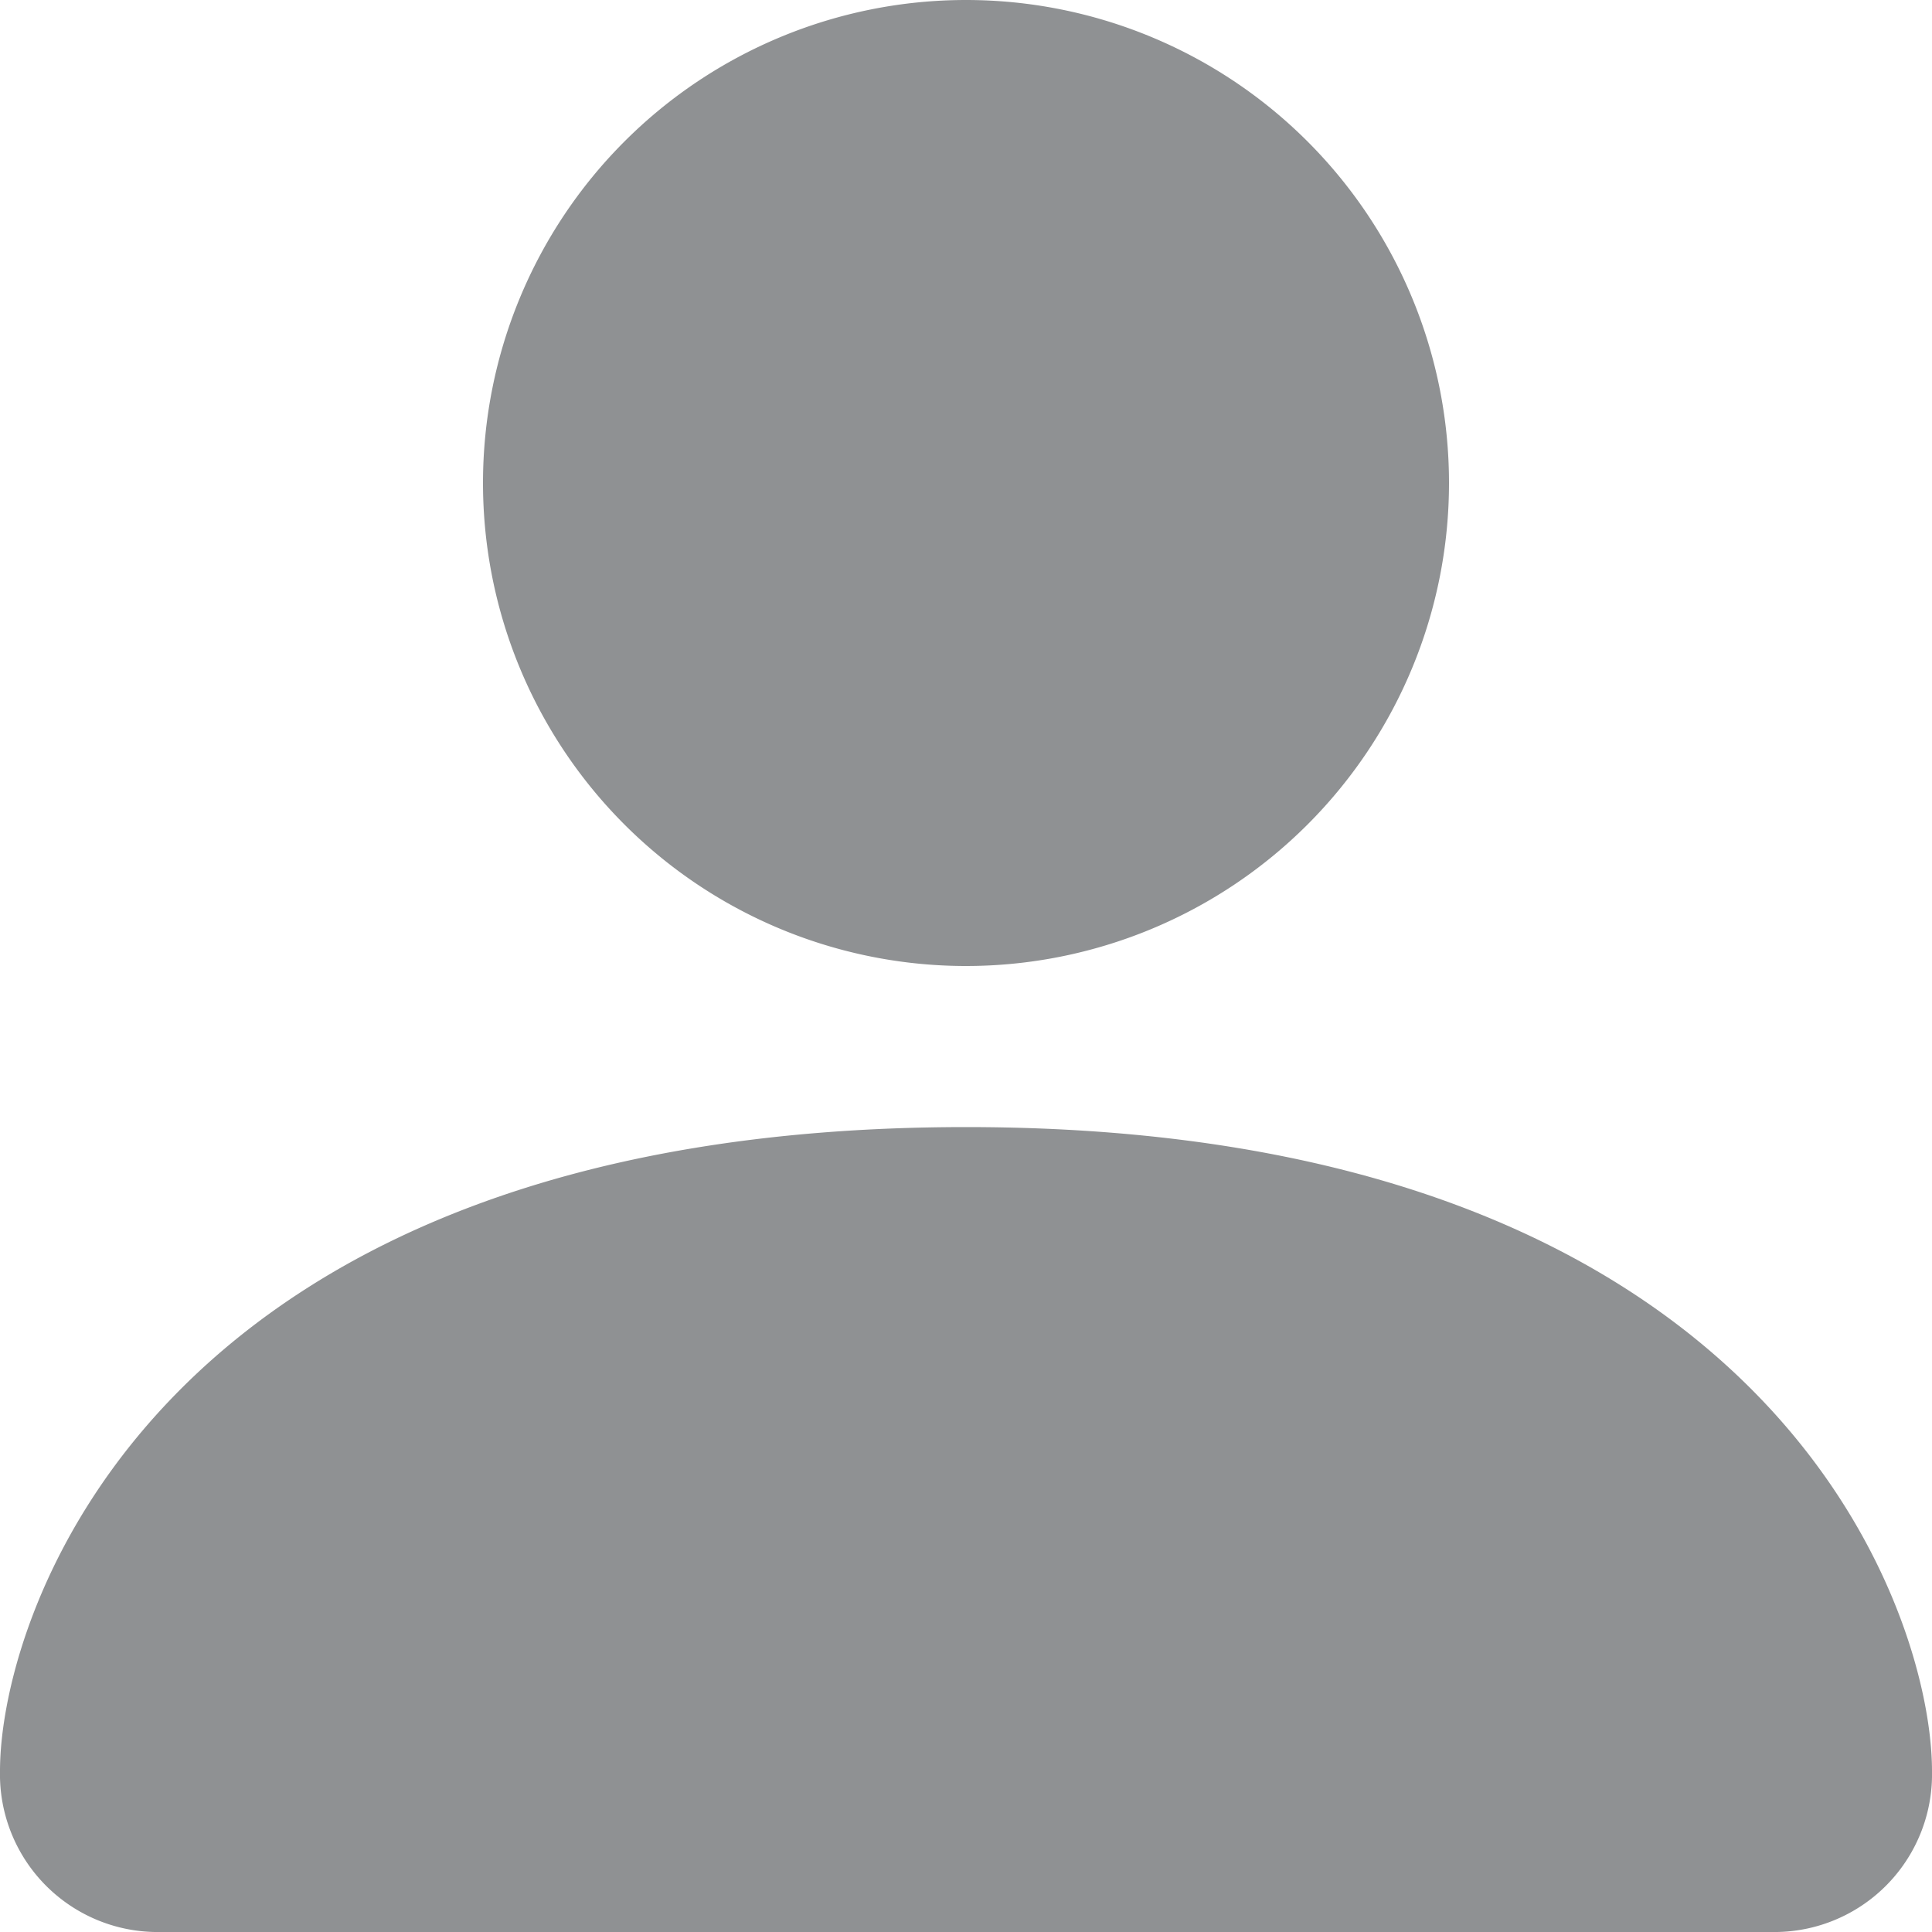 <svg xmlns="http://www.w3.org/2000/svg" width="16" height="16" viewBox="0 0 16 16">
  <path id="person-fill" d="M3.333,18A1.306,1.306,0,0,1,2,16.667c0-1.333,1.333-5.333,8-5.333s8,4,8,5.333A1.306,1.306,0,0,1,16.667,18ZM10,10A4,4,0,1,0,6,6,4,4,0,0,0,10,10Z" transform="translate(-2 -2)" fill="#8f9193"/>
</svg>

